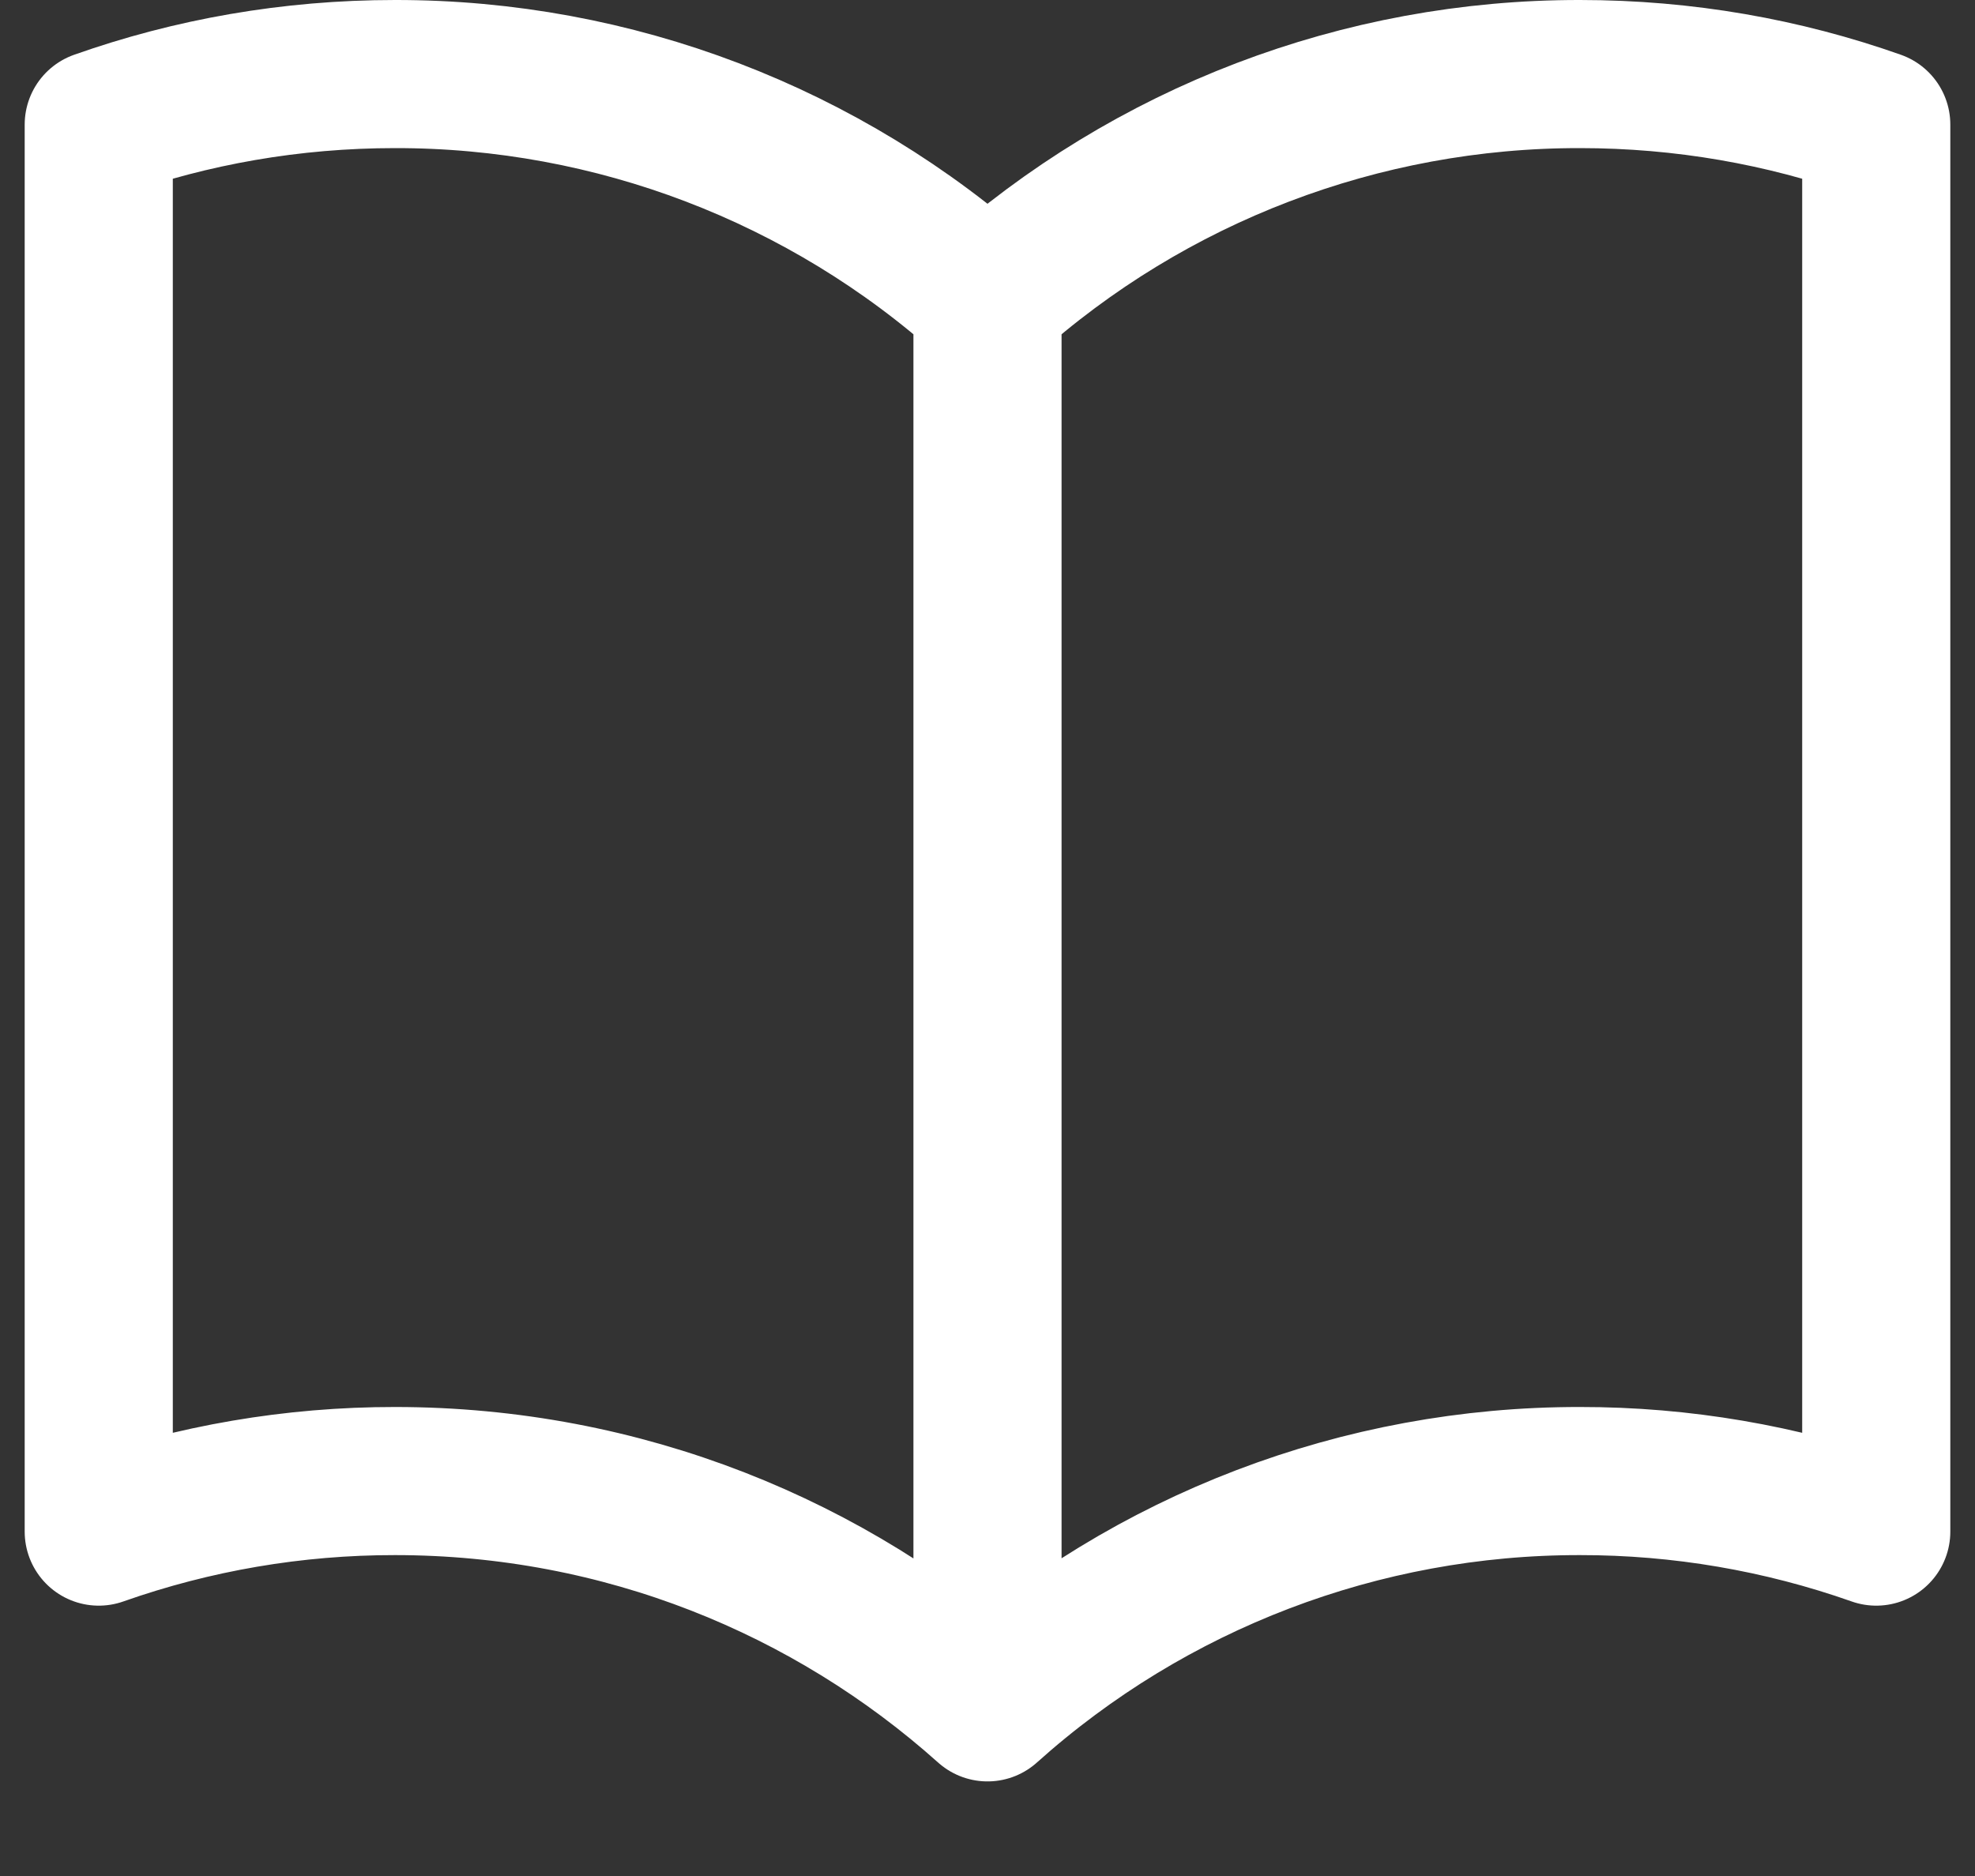 <svg width="20" height="19" viewBox="0 0 20 19" fill="none" xmlns="http://www.w3.org/2000/svg">
<rect x="0" y="0" width="20" height="19" fill="#333333" stroke="none"/>
<path d="M10 3.042C8.352 1.563 6.214 0.747 4 0.75C2.948 0.75 1.938 0.93 1 1.262V15.512C1.964 15.172 2.978 14.999 4 15C6.305 15 8.408 15.867 10 17.292M10 3.042C11.648 1.563 13.786 0.747 16 0.75C17.052 0.75 18.062 0.93 19 1.262V15.512C18.036 15.172 17.022 14.999 16 15C13.786 14.997 11.648 15.813 10 17.292M10 3.042V17.292" stroke="white" stroke-width="1.5" stroke-linecap="round" stroke-linejoin="round"/>
</svg>
